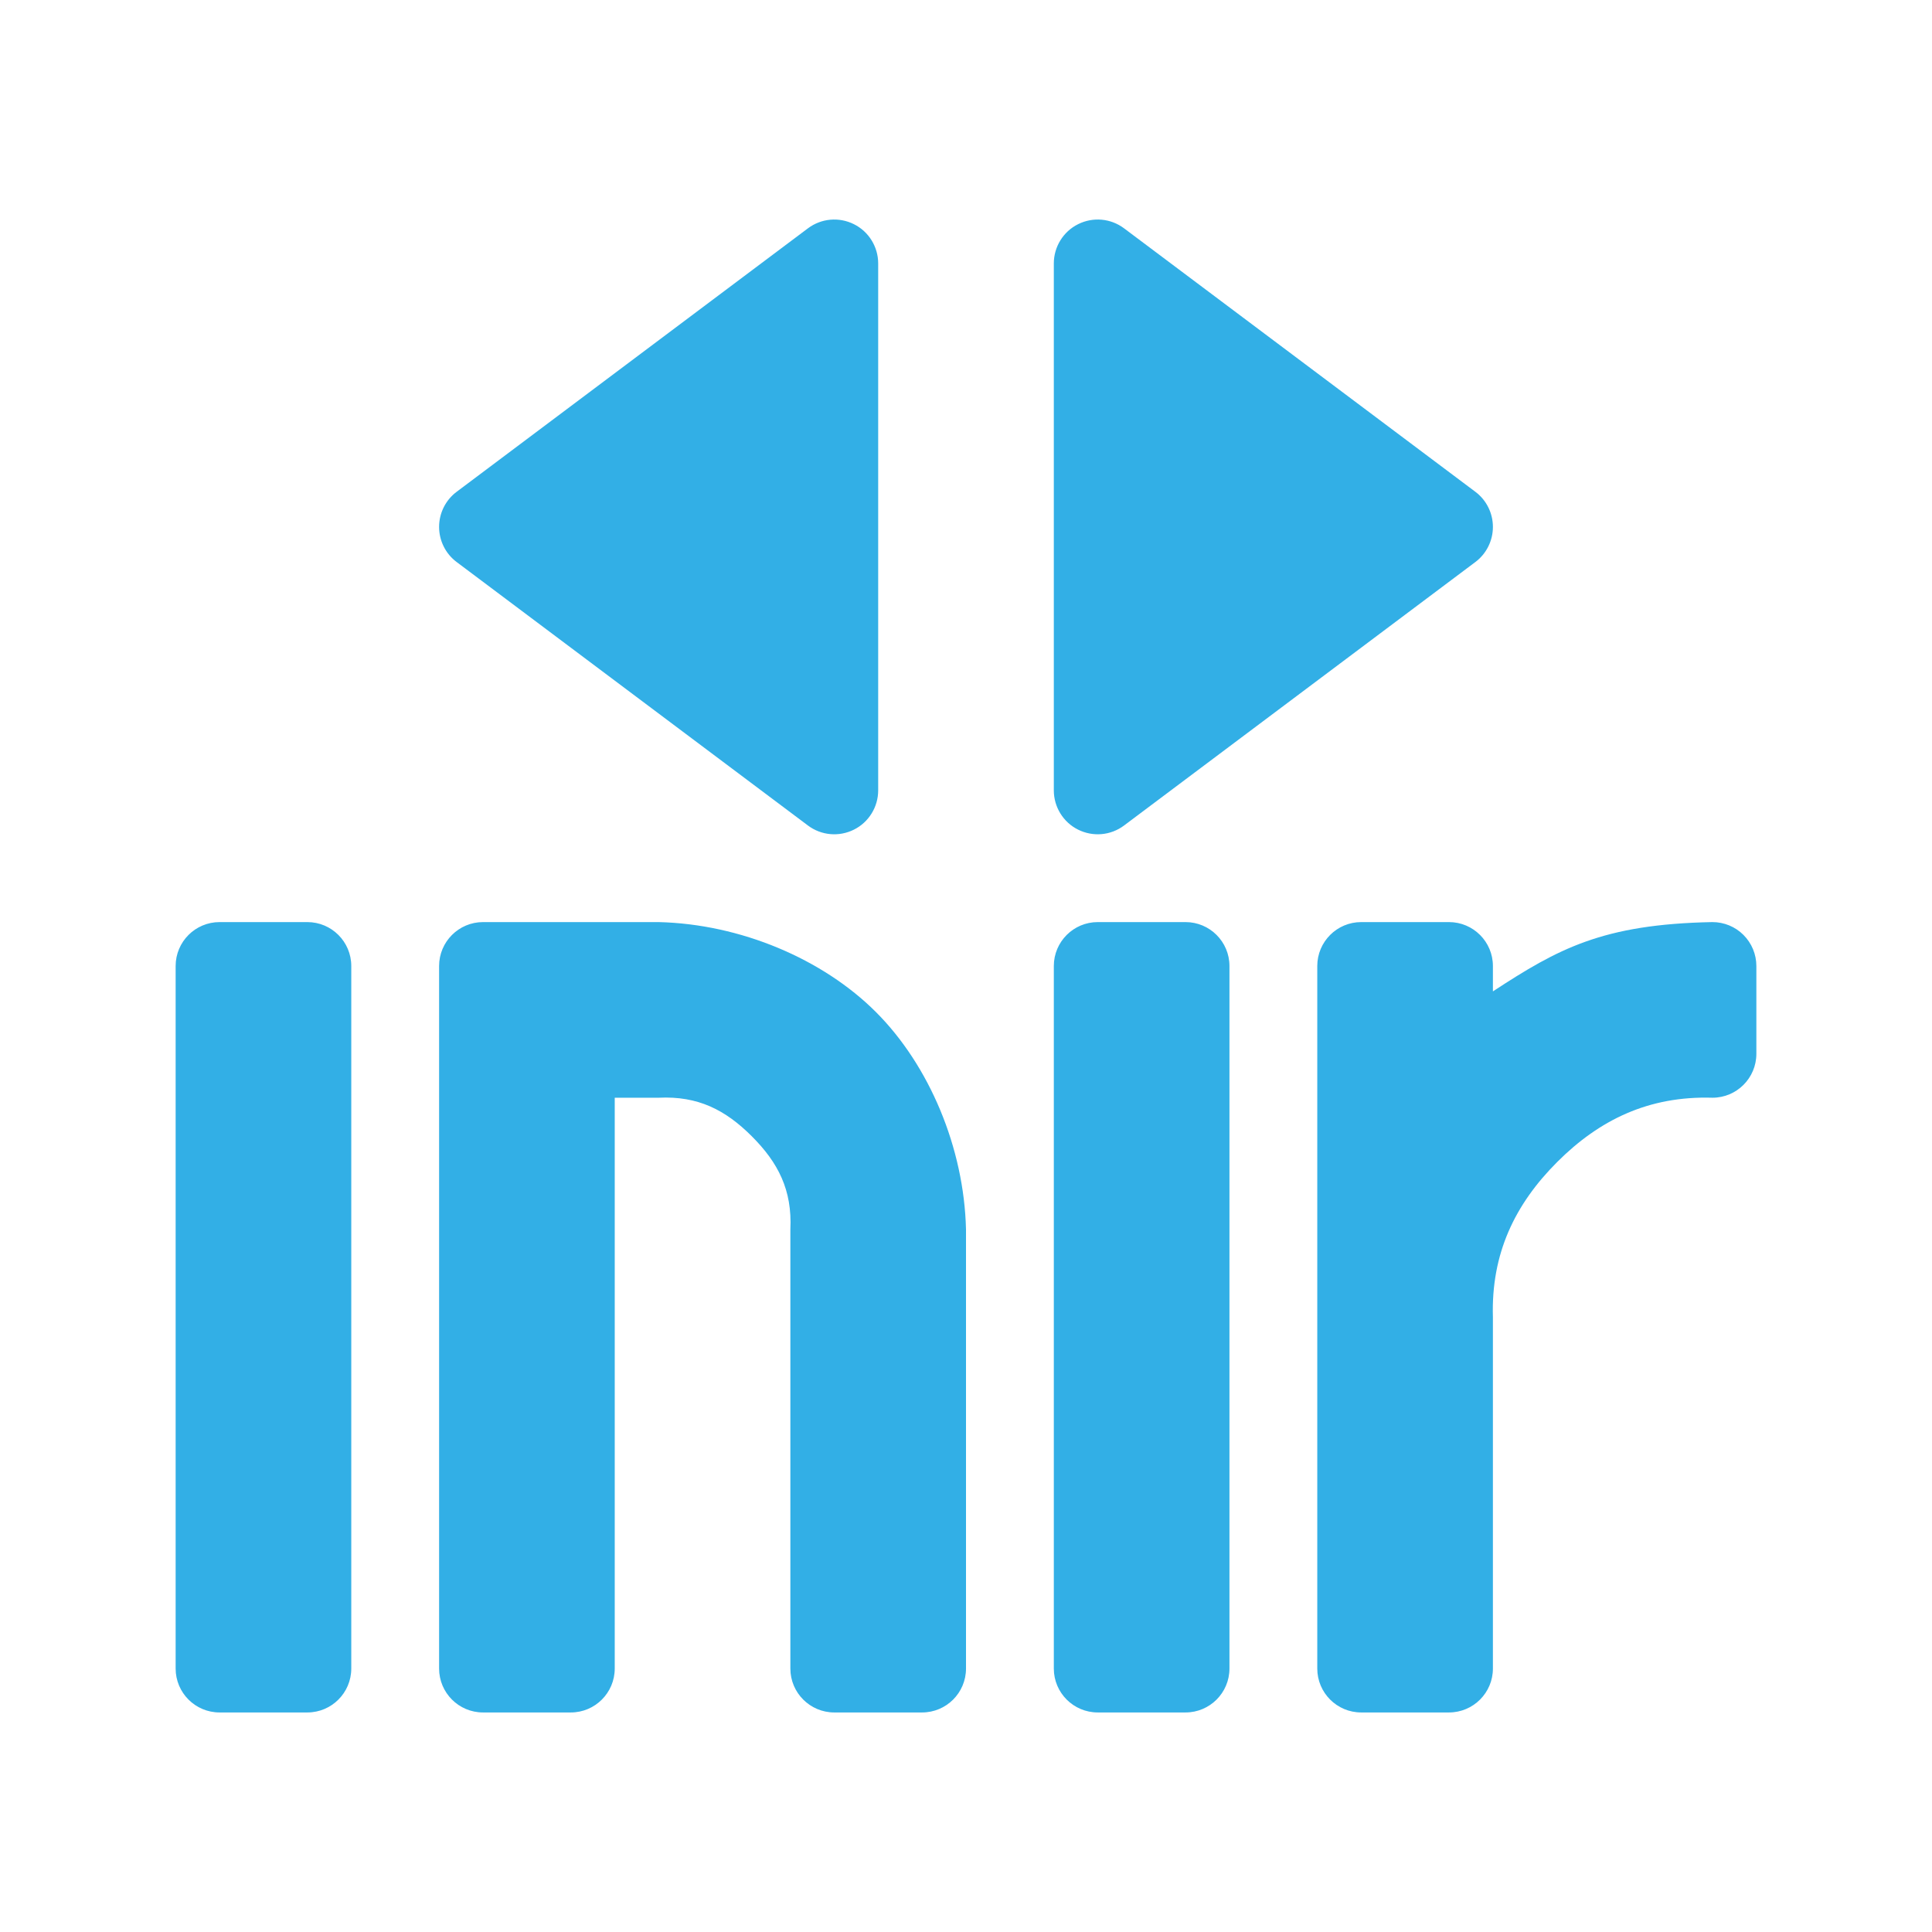 <svg viewBox="0 0 22 22" xmlns="http://www.w3.org/2000/svg"><path fill="rgb(50, 175, 230)" d="m4 11v8c0 .276-.224.5-.5.5h-1c-.276 0-.5-.224-.5-.5v-8c0-.276.224-.5.5-.5h1c.276 0 .5.224.5.5zm3.5-.5c.931.022 1.869.419 2.475 1.025s1.003 1.544 1.025 2.475v5c0 .276-.224.5-.5.5h-1c-.276 0-.5-.224-.5-.5v-5c.022-.45-.14-.762-.439-1.061s-.611-.461-1.061-.439h-.5v6.5c0 .276-.224.5-.5.5h-1c-.276 0-.5-.224-.5-.5v-8c0-.276.224-.5.5-.5zm6.5.5v8c0 .276-.224.5-.5.5h-1c-.276 0-.5-.224-.5-.5v-8c0-.276.224-.5.5-.5h1c.276 0 .5.224.5.5zm3 0v.289c.742-.485 1.247-.765 2.499-.789.133 0 .26.052.354.146s.147.221.147.354v1c0 .276-.224.5-.5.5-.726-.022-1.288.252-1.768.732s-.754 1.042-.732 1.768v4c0 .276-.224.5-.5.5h-1c-.276 0-.5-.224-.5-.5v-8c0-.276.224-.5.5-.5h1c.276 0 .5.224.5.5zm-7.8-1.6-4-3c-.126-.094-.2-.243-.2-.4s.074-.306.2-.4l4-3c.152-.114.354-.132.524-.047.169.084.276.258.276.447v6c0 .189-.107.363-.276.447-.17.085-.372.067-.524-.047zm7.6-3-4 3c-.152.114-.354.132-.524.047-.169-.084-.276-.258-.276-.447v-6c0-.189.107-.363.276-.447.17-.085.372-.067.524.047l4 3c.126.094.2.243.2.4s-.074.306-.2.4z"/></svg>